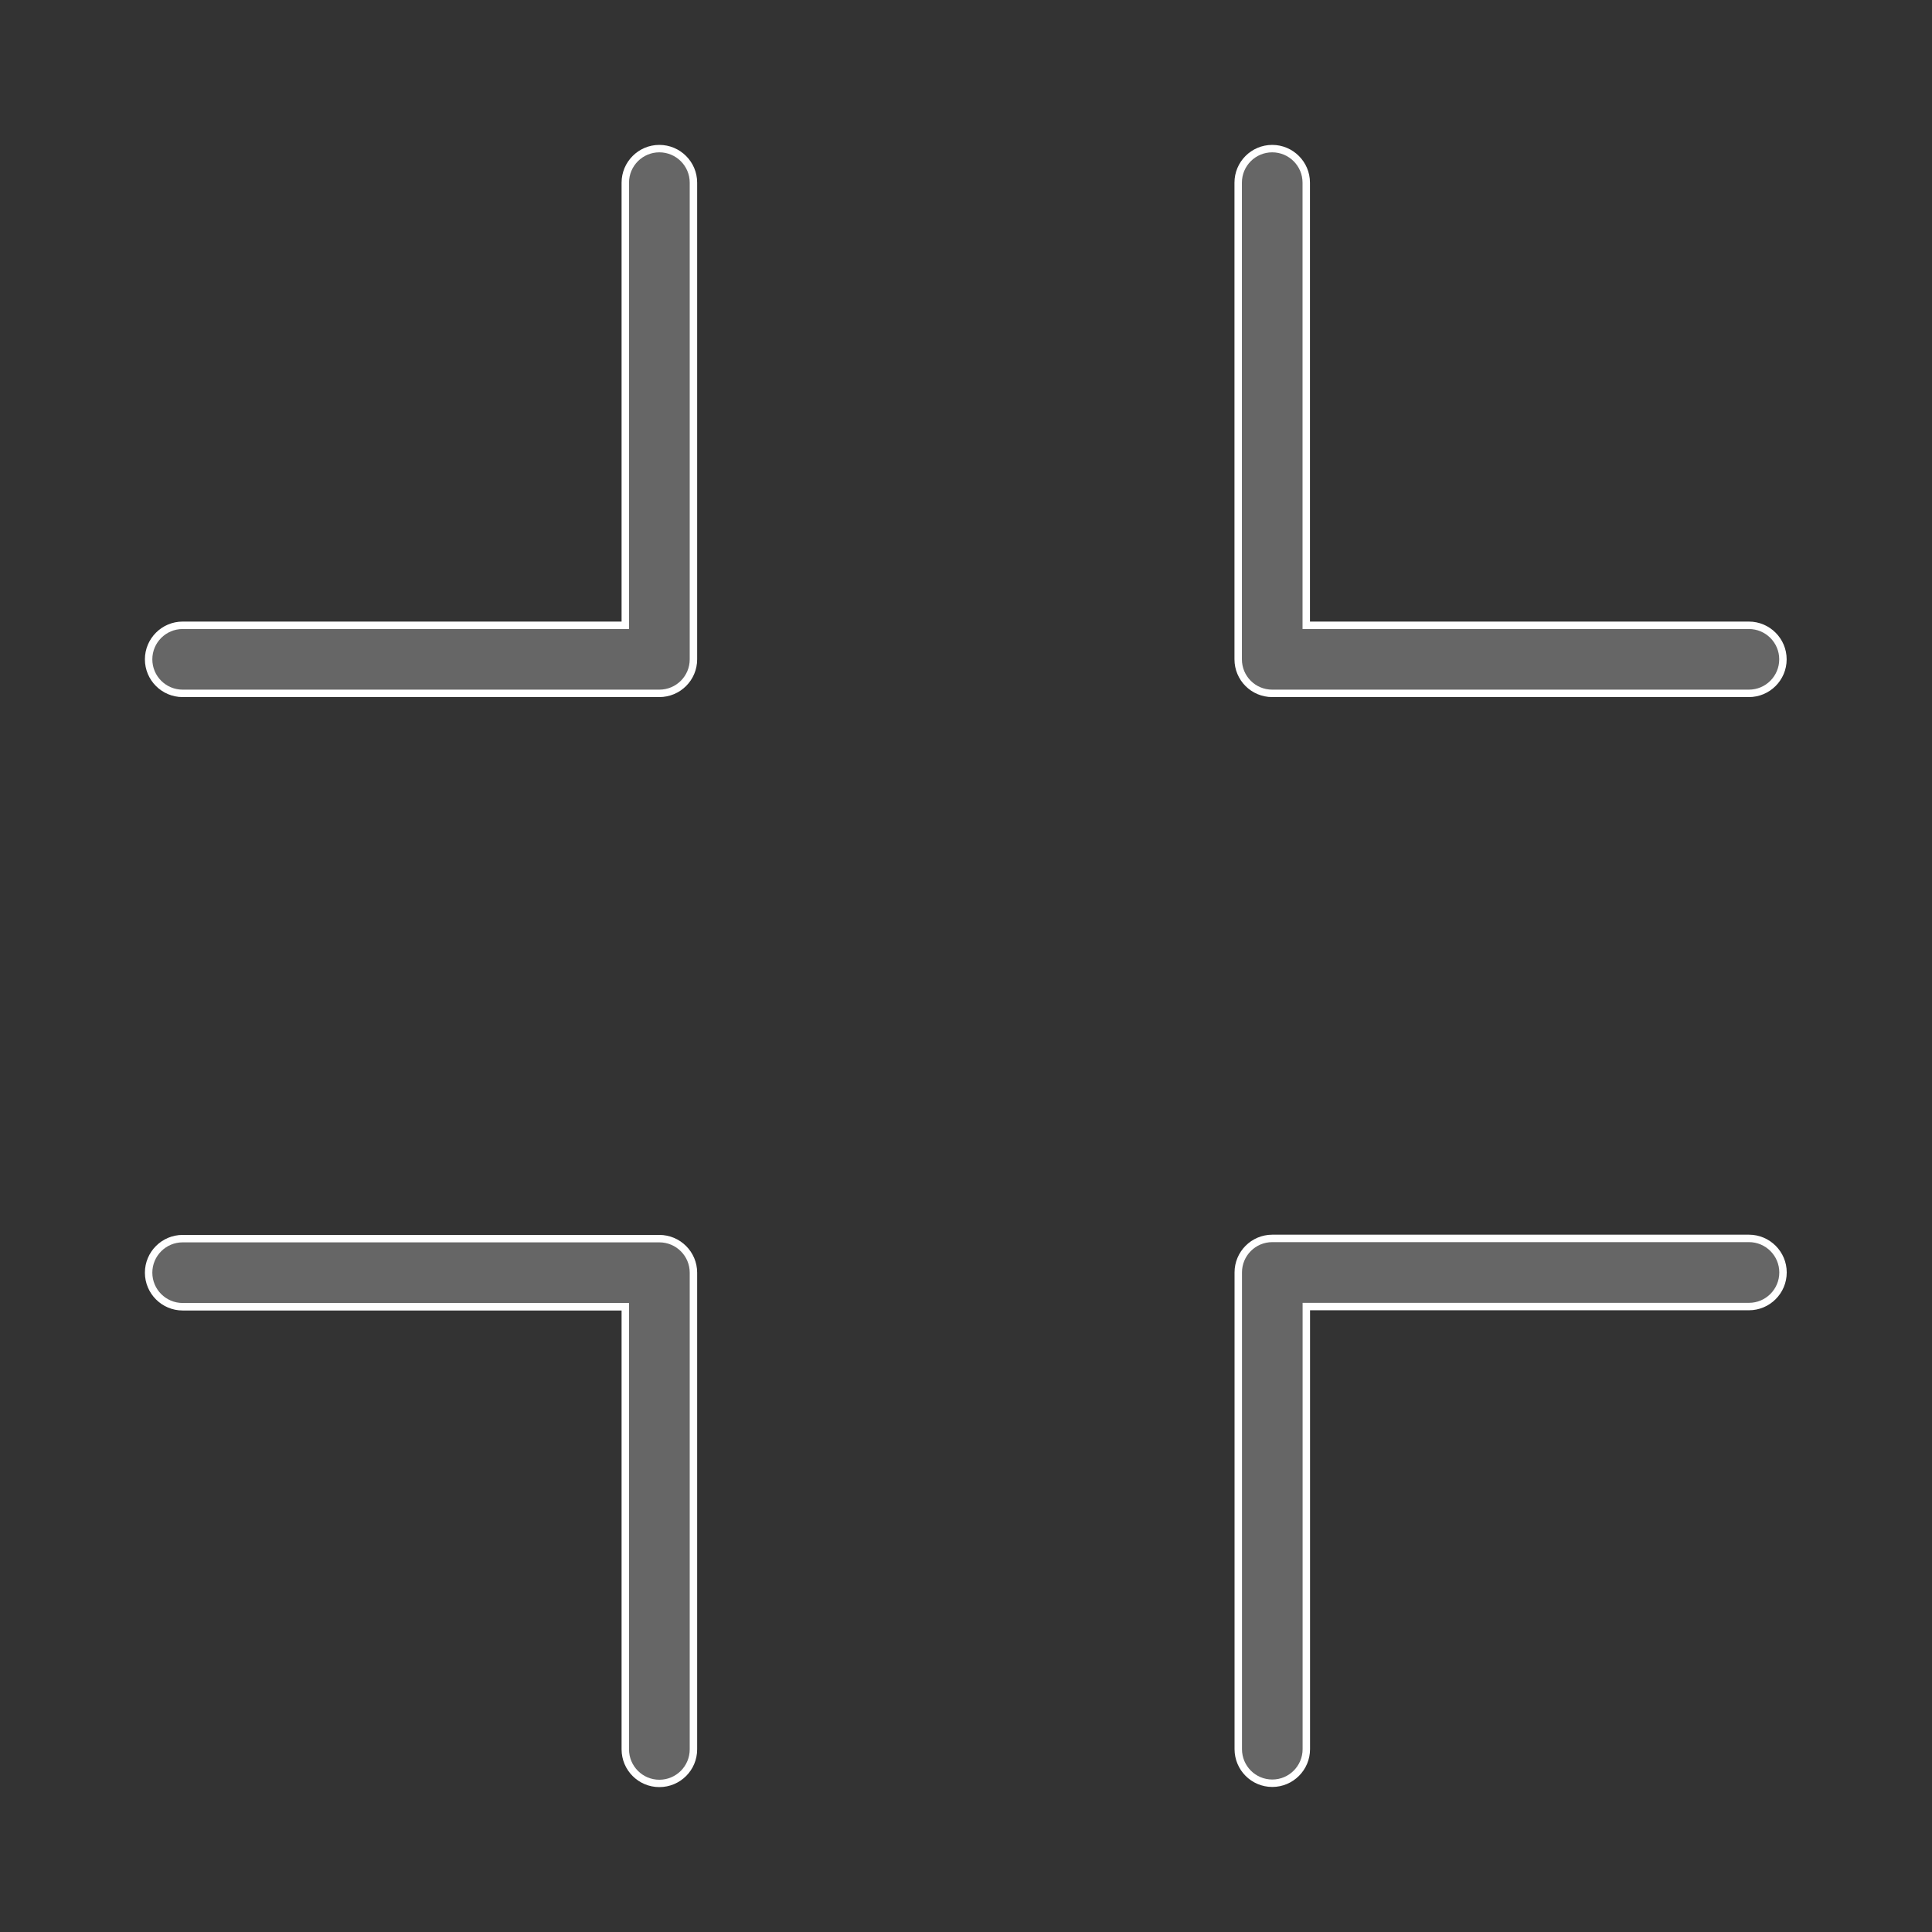 <svg width="26" height="26" viewBox="0 0 26 26" fill="none" xmlns="http://www.w3.org/2000/svg">
<rect x="0" y="0" width="26" height="26" fill="#333333" stroke="none"/>
<path d="M8.873 2C9.126 2 9.332 2.205 9.332 2.458V8.873C9.332 9.126 9.126 9.331 8.873 9.331H2.458C2.205 9.331 2 9.126 2 8.873C2 8.62 2.205 8.415 2.458 8.415H8.415V2.458C8.415 2.205 8.62 2 8.873 2Z" fill="#666666"/>
<path d="M8.415 8.415V8.465H8.465V8.415H8.415ZM8.873 2.05C9.099 2.05 9.282 2.233 9.282 2.458H9.382C9.382 2.178 9.154 1.95 8.873 1.95V2.05ZM9.282 2.458V8.873H9.382V2.458H9.282ZM9.282 8.873C9.282 9.099 9.099 9.281 8.873 9.281V9.381C9.154 9.381 9.382 9.154 9.382 8.873H9.282ZM8.873 9.281H2.458V9.381H8.873V9.281ZM2.458 9.281C2.233 9.281 2.05 9.099 2.05 8.873H1.95C1.95 9.154 2.178 9.381 2.458 9.381V9.281ZM2.05 8.873C2.05 8.648 2.233 8.465 2.458 8.465V8.365C2.178 8.365 1.95 8.593 1.95 8.873H2.05ZM2.458 8.465H8.415V8.365H2.458V8.465ZM8.465 8.415V2.458H8.365V8.415H8.465ZM8.465 2.458C8.465 2.233 8.648 2.05 8.873 2.05V1.95C8.593 1.95 8.365 2.178 8.365 2.458H8.465Z" fill="white"/>
<path d="M17.121 2C17.374 2 17.579 2.205 17.579 2.458V8.415H23.536C23.789 8.415 23.994 8.62 23.994 8.873C23.994 9.126 23.789 9.331 23.536 9.331H17.121C16.868 9.331 16.663 9.126 16.663 8.873V2.458C16.663 2.205 16.868 2 17.121 2Z" fill="#666666"/>
<path d="M17.579 8.415H17.529V8.465H17.579V8.415ZM17.121 2.05C17.346 2.05 17.529 2.233 17.529 2.458H17.629C17.629 2.178 17.401 1.95 17.121 1.95V2.05ZM17.529 2.458V8.415H17.629V2.458H17.529ZM17.579 8.465H23.536V8.365H17.579V8.465ZM23.536 8.465C23.761 8.465 23.944 8.648 23.944 8.873H24.044C24.044 8.593 23.816 8.365 23.536 8.365V8.465ZM23.944 8.873C23.944 9.099 23.761 9.281 23.536 9.281V9.381C23.816 9.381 24.044 9.154 24.044 8.873H23.944ZM23.536 9.281H17.121V9.381H23.536V9.281ZM17.121 9.281C16.895 9.281 16.713 9.099 16.713 8.873H16.613C16.613 9.154 16.84 9.381 17.121 9.381V9.281ZM16.713 8.873V2.458H16.613V8.873H16.713ZM16.713 2.458C16.713 2.233 16.895 2.05 17.121 2.05V1.95C16.84 1.95 16.613 2.178 16.613 2.458H16.713Z" fill="white"/>
<path d="M17.122 16.666H23.537C23.79 16.666 23.995 16.871 23.995 17.124C23.995 17.377 23.79 17.583 23.537 17.583H17.58V23.539C17.58 23.792 17.375 23.998 17.122 23.998C16.869 23.998 16.664 23.792 16.664 23.539V17.124C16.664 16.871 16.869 16.666 17.122 16.666Z" fill="#666666"/>
<path d="M17.58 17.583V17.533H17.53V17.583H17.58ZM17.122 16.716H23.537V16.616H17.122V16.716ZM23.537 16.716C23.762 16.716 23.945 16.899 23.945 17.124H24.045C24.045 16.844 23.817 16.616 23.537 16.616V16.716ZM23.945 17.124C23.945 17.35 23.762 17.533 23.537 17.533V17.633C23.817 17.633 24.045 17.405 24.045 17.124H23.945ZM23.537 17.533H17.58V17.633H23.537V17.533ZM17.53 17.583V23.539H17.63V17.583H17.53ZM17.53 23.539C17.53 23.765 17.347 23.948 17.122 23.948V24.048C17.402 24.048 17.63 23.82 17.63 23.539H17.53ZM17.122 23.948C16.896 23.948 16.714 23.765 16.714 23.539H16.614C16.614 23.82 16.841 24.048 17.122 24.048V23.948ZM16.714 23.539V17.124H16.614V23.539H16.714ZM16.714 17.124C16.714 16.899 16.896 16.716 17.122 16.716V16.616C16.841 16.616 16.614 16.844 16.614 17.124H16.714Z" fill="white"/>
<path d="M2.458 16.669H8.873C9.126 16.669 9.332 16.874 9.332 17.127V23.542C9.332 23.795 9.126 24 8.873 24C8.62 24 8.415 23.795 8.415 23.542V17.585H2.458C2.205 17.585 2 17.38 2 17.127C2 16.874 2.205 16.669 2.458 16.669Z" fill="#666666"/>
<path d="M8.415 17.585H8.465V17.535H8.415V17.585ZM2.458 16.719H8.873V16.619H2.458V16.719ZM8.873 16.719C9.099 16.719 9.282 16.902 9.282 17.127H9.382C9.382 16.847 9.154 16.619 8.873 16.619V16.719ZM9.282 17.127V23.542H9.382V17.127H9.282ZM9.282 23.542C9.282 23.768 9.099 23.951 8.873 23.951V24.05C9.154 24.05 9.382 23.823 9.382 23.542H9.282ZM8.873 23.951C8.648 23.951 8.465 23.768 8.465 23.542H8.365C8.365 23.823 8.593 24.05 8.873 24.05V23.951ZM8.465 23.542V17.585H8.365V23.542H8.465ZM8.415 17.535H2.458V17.636H8.415V17.535ZM2.458 17.535C2.233 17.535 2.05 17.352 2.05 17.127H1.95C1.95 17.408 2.178 17.636 2.458 17.636V17.535ZM2.05 17.127C2.05 16.902 2.233 16.719 2.458 16.719V16.619C2.178 16.619 1.95 16.847 1.95 17.127H2.05Z" fill="white"/>
</svg>
